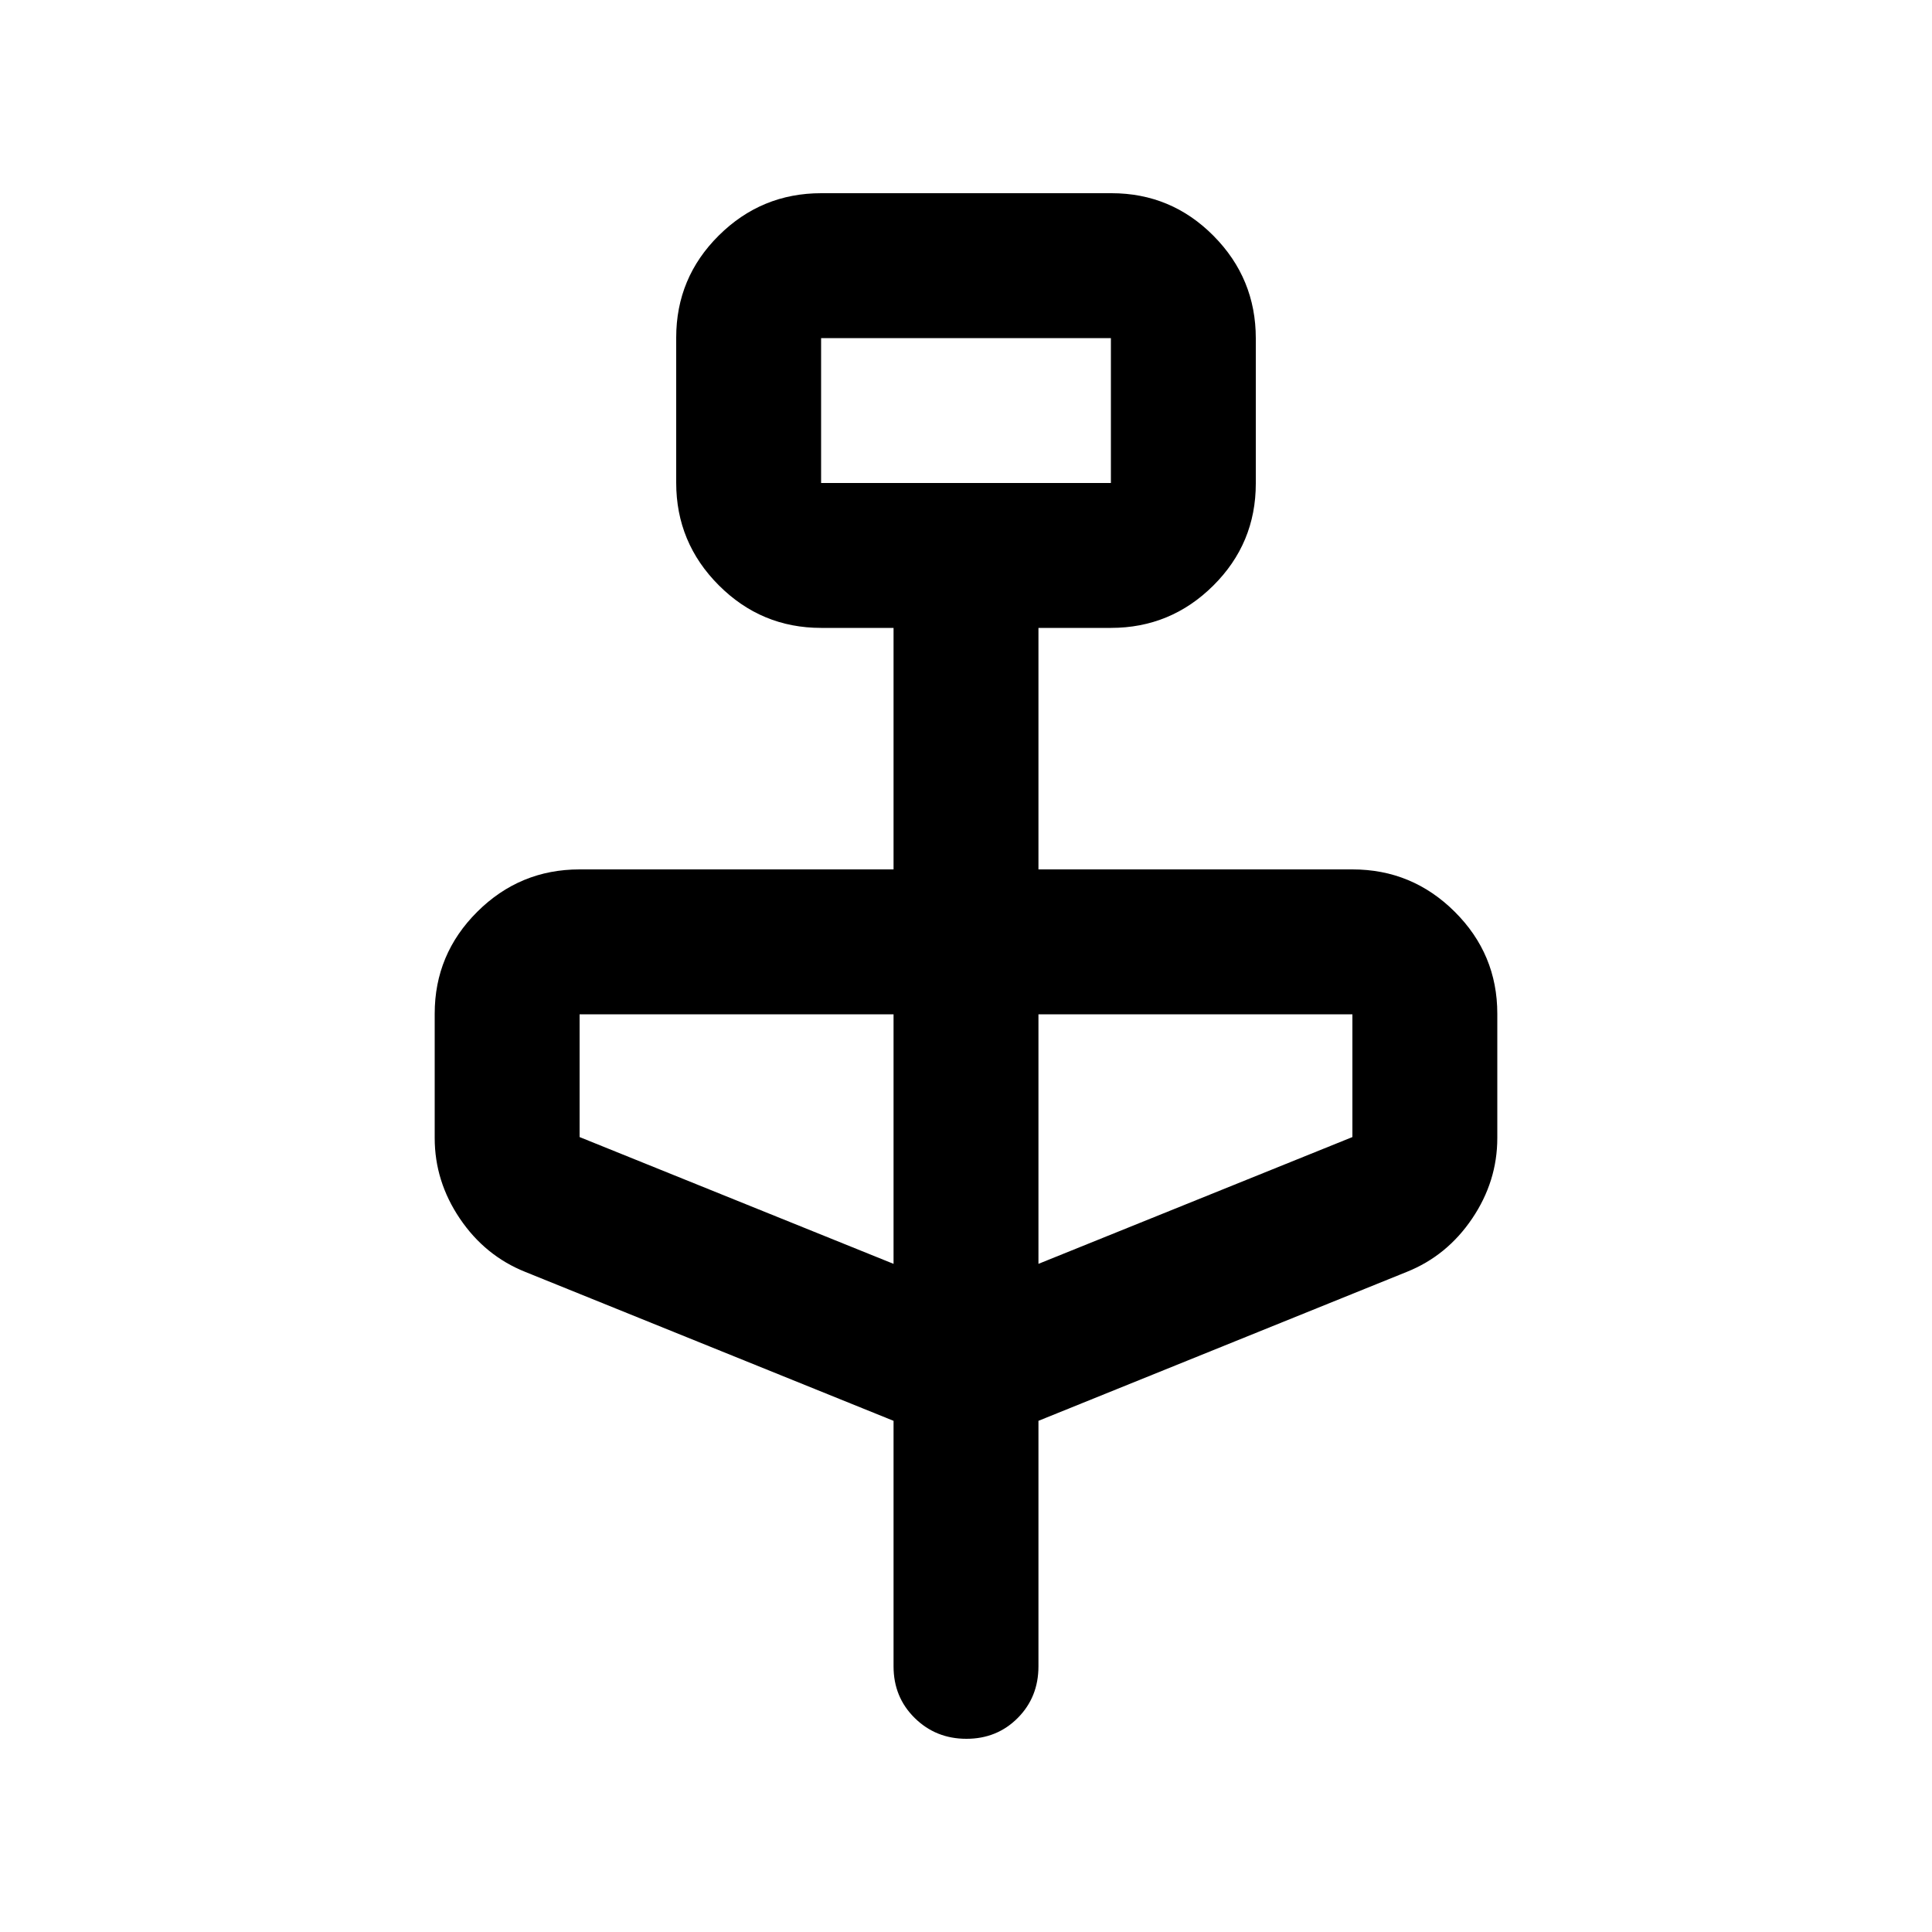 <svg xmlns="http://www.w3.org/2000/svg" height="20" viewBox="0 -960 960 960" width="20"><path d="m444-254-183-74q-20-8-32.5-26.5T216-394.503v-61.821q0-29.566 21.15-50.621Q258.3-528 288-528h156v-120h-36q-29.7 0-50.85-21.187Q336-690.373 336-720.124v-72.125Q336-822 357.176-843q21.176-21 50.912-21h144.176Q582-864 603-842.813q21 21.186 21 50.937v72.125Q624-690 602.85-669 581.7-648 552-648h-36v120h156q29.7 0 50.85 21.055Q744-485.89 744-456.324v61.821Q744-373 731.5-354.5T699-328l-183 74v122q0 15.3-10.289 25.65Q495.421-96 480.211-96 465-96 454.5-106.35 444-116.7 444-132v-122Zm-36-466h144v-72H408v72Zm36 388v-124H288v61l156 63Zm72 0 156-63v-61H516v124ZM408-720v-72 72Z"/></svg>